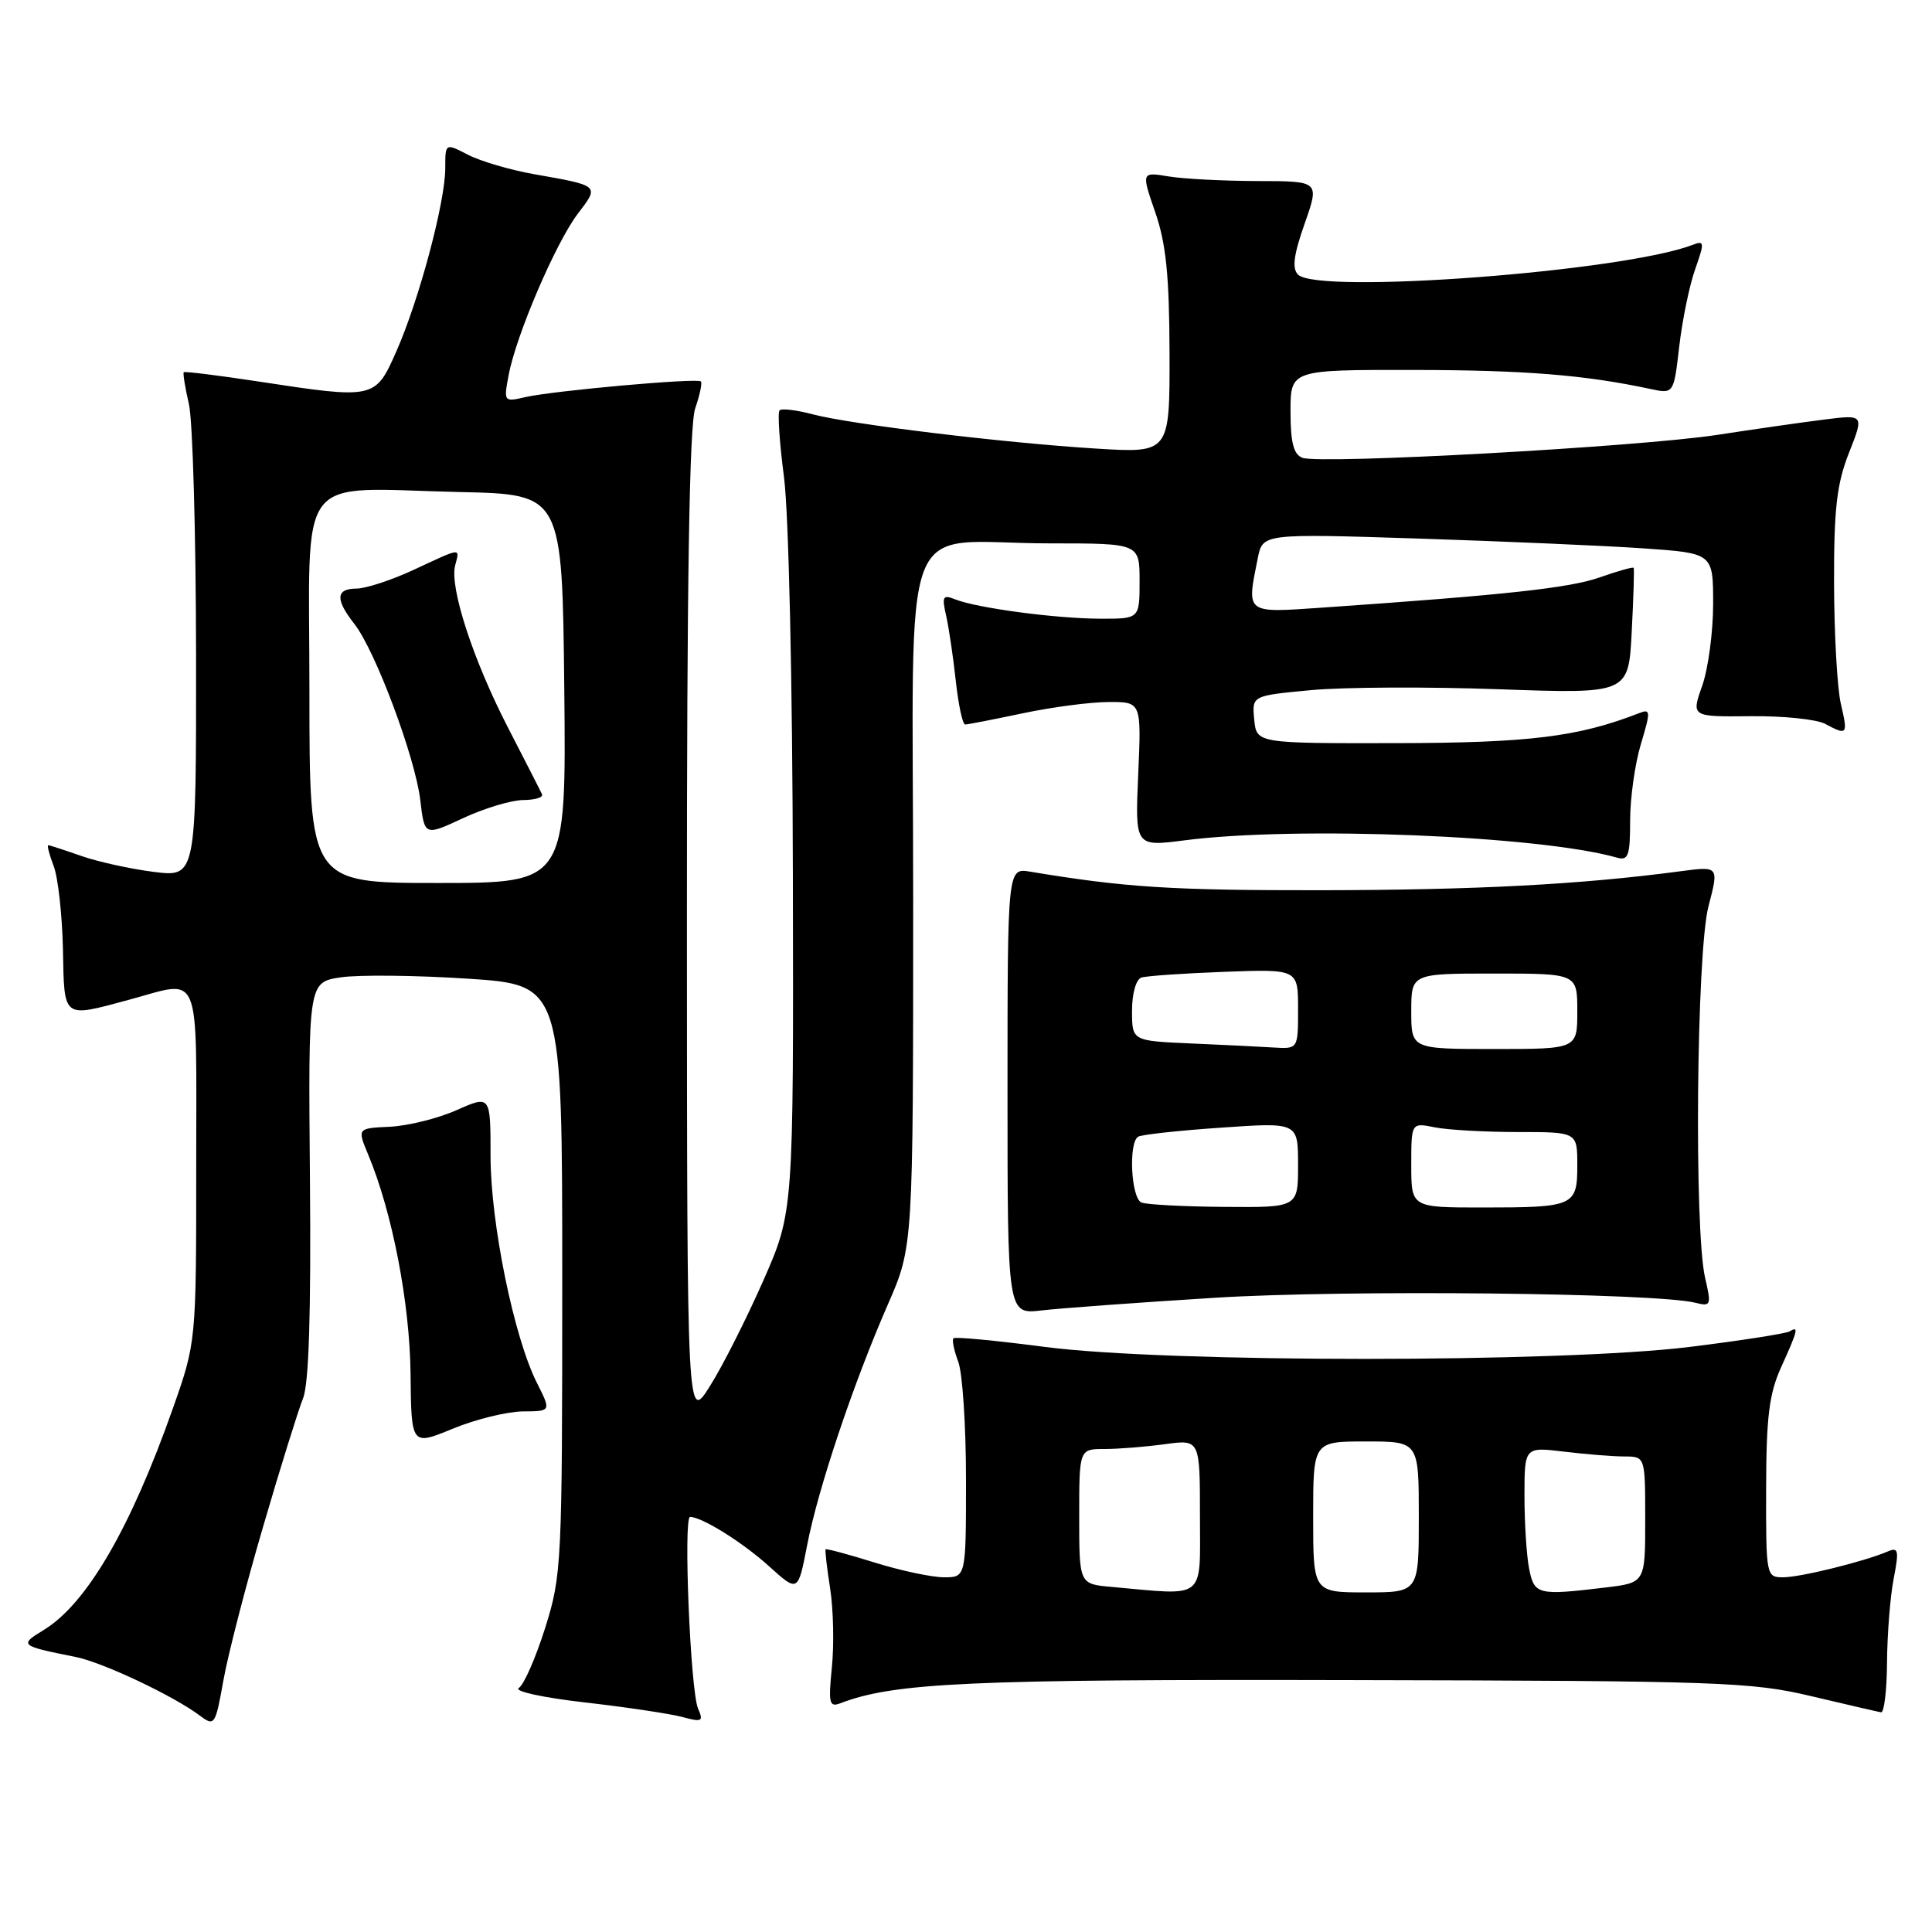 <?xml version="1.0" encoding="UTF-8" standalone="no"?>
<!DOCTYPE svg PUBLIC "-//W3C//DTD SVG 1.1//EN" "http://www.w3.org/Graphics/SVG/1.1/DTD/svg11.dtd" >
<svg xmlns="http://www.w3.org/2000/svg" xmlns:xlink="http://www.w3.org/1999/xlink" version="1.1" viewBox="0 0 256 256">
 <g >
 <path fill="currentColor"
d=" M 34.86 202.30 C 37.14 194.49 39.53 186.84 40.15 185.30 C 40.93 183.40 41.22 174.09 41.07 156.32 C 40.84 130.15 40.84 130.15 45.17 129.50 C 47.55 129.15 55.12 129.23 62.00 129.68 C 74.50 130.50 74.50 130.50 74.50 169.50 C 74.50 207.23 74.43 208.74 72.24 215.70 C 70.99 219.66 69.42 223.25 68.74 223.67 C 68.05 224.10 71.97 224.95 77.50 225.58 C 83.00 226.21 88.81 227.08 90.41 227.51 C 93.03 228.22 93.24 228.10 92.50 226.40 C 91.48 224.08 90.53 201.00 91.44 201.00 C 93.01 201.00 98.42 204.38 101.93 207.56 C 105.74 211.00 105.74 211.00 106.95 204.75 C 108.40 197.24 113.06 183.34 117.65 172.84 C 121.00 165.18 121.00 165.18 121.00 119.21 C 121.00 66.10 118.73 72.00 139.13 72.00 C 151.00 72.00 151.00 72.00 151.00 77.00 C 151.00 82.00 151.00 82.00 145.75 81.98 C 139.87 81.96 129.49 80.57 126.60 79.43 C 124.93 78.76 124.78 79.01 125.37 81.59 C 125.73 83.19 126.31 87.09 126.65 90.25 C 127.00 93.41 127.55 96.00 127.89 96.00 C 128.23 96.00 131.65 95.33 135.50 94.52 C 139.35 93.70 144.47 93.03 146.87 93.02 C 151.24 93.00 151.24 93.00 150.82 102.60 C 150.40 112.19 150.40 112.19 156.95 111.35 C 171.78 109.43 204.01 110.72 214.25 113.64 C 215.76 114.07 216.00 113.40 216.00 108.73 C 216.00 105.75 216.64 101.19 217.43 98.58 C 218.74 94.22 218.72 93.89 217.18 94.50 C 209.12 97.64 202.62 98.44 185.00 98.47 C 166.50 98.50 166.50 98.50 166.19 95.34 C 165.89 92.18 165.89 92.18 173.69 91.45 C 177.99 91.04 189.22 90.99 198.65 91.33 C 215.79 91.94 215.79 91.94 216.21 83.72 C 216.45 79.20 216.56 75.38 216.47 75.24 C 216.38 75.10 214.37 75.66 211.99 76.50 C 208.01 77.91 199.55 78.83 175.25 80.51 C 164.95 81.22 165.17 81.39 166.66 73.97 C 167.31 70.70 167.31 70.70 187.91 71.36 C 199.23 71.73 212.66 72.31 217.75 72.66 C 227.00 73.30 227.00 73.30 227.00 80.02 C 227.00 83.72 226.35 88.60 225.55 90.87 C 224.10 94.98 224.10 94.98 231.94 94.90 C 236.25 94.85 240.70 95.31 241.83 95.91 C 244.79 97.49 244.88 97.38 243.92 93.25 C 243.44 91.19 243.04 84.00 243.02 77.29 C 243.00 67.39 243.38 64.11 245.00 60.00 C 247.00 54.93 247.00 54.93 241.75 55.59 C 238.86 55.95 232.45 56.87 227.50 57.63 C 217.09 59.22 174.89 61.55 172.57 60.66 C 171.41 60.22 171.00 58.63 171.00 54.53 C 171.00 49.00 171.00 49.00 187.25 49.02 C 202.05 49.04 209.91 49.67 218.64 51.53 C 221.78 52.21 221.78 52.21 222.51 45.88 C 222.92 42.39 223.86 37.80 224.62 35.67 C 225.88 32.10 225.85 31.84 224.27 32.45 C 215.04 35.99 174.65 39.03 172.00 36.39 C 171.18 35.58 171.41 33.78 172.87 29.64 C 174.85 24.00 174.85 24.00 166.67 23.99 C 162.18 23.98 156.86 23.71 154.87 23.38 C 151.23 22.78 151.23 22.78 153.08 28.14 C 154.51 32.28 154.94 36.52 154.97 46.77 C 155.00 60.04 155.00 60.04 145.25 59.44 C 132.98 58.68 112.71 56.23 107.65 54.89 C 105.53 54.33 103.57 54.09 103.30 54.37 C 103.02 54.65 103.28 58.61 103.88 63.19 C 104.51 67.99 105.01 90.28 105.06 116.04 C 105.15 160.58 105.15 160.58 101.14 169.69 C 98.93 174.70 95.76 180.99 94.08 183.65 C 91.04 188.50 91.04 188.50 91.02 122.90 C 91.01 77.17 91.34 56.33 92.12 54.10 C 92.73 52.34 93.07 50.73 92.87 50.54 C 92.39 50.06 73.33 51.77 69.61 52.62 C 66.76 53.28 66.73 53.24 67.40 49.69 C 68.39 44.41 73.65 32.14 76.57 28.31 C 79.44 24.56 79.51 24.62 70.77 23.08 C 67.63 22.53 63.69 21.37 62.02 20.51 C 59.00 18.95 59.00 18.95 59.00 22.29 C 59.00 26.76 55.54 39.71 52.54 46.51 C 49.71 52.91 49.71 52.91 34.04 50.52 C 28.84 49.73 24.48 49.19 24.35 49.32 C 24.22 49.45 24.52 51.34 25.03 53.53 C 25.54 55.71 25.96 70.71 25.98 86.87 C 26.00 116.23 26.00 116.23 20.38 115.53 C 17.29 115.14 12.96 114.19 10.75 113.41 C 8.55 112.64 6.59 112.00 6.40 112.00 C 6.21 112.00 6.53 113.24 7.11 114.75 C 7.69 116.26 8.24 121.21 8.34 125.75 C 8.52 135.09 8.22 134.86 17.00 132.50 C 26.83 129.86 26.00 127.84 26.00 154.42 C 26.00 177.84 26.00 177.84 22.89 186.67 C 17.27 202.58 11.47 212.53 5.78 215.99 C 2.51 217.98 2.63 218.08 10.00 219.55 C 13.61 220.27 22.97 224.69 26.50 227.34 C 28.42 228.78 28.54 228.61 29.60 222.67 C 30.20 219.28 32.57 210.11 34.86 202.30 Z  M 250.04 220.25 C 250.07 216.54 250.46 211.56 250.92 209.19 C 251.65 205.41 251.55 204.97 250.13 205.58 C 247.06 206.90 238.56 209.00 236.28 209.00 C 234.03 209.00 234.00 208.82 234.02 197.25 C 234.04 187.71 234.42 184.68 236.02 181.14 C 238.23 176.27 238.38 175.65 237.15 176.41 C 236.68 176.70 230.73 177.63 223.93 178.47 C 206.78 180.59 154.61 180.59 138.42 178.47 C 131.99 177.63 126.55 177.11 126.34 177.33 C 126.12 177.55 126.41 178.94 126.97 180.43 C 127.54 181.91 128.00 188.95 128.00 196.07 C 128.00 209.00 128.00 209.00 125.09 209.00 C 123.49 209.00 119.34 208.12 115.88 207.04 C 112.42 205.96 109.50 205.18 109.40 205.29 C 109.30 205.41 109.57 207.75 110.00 210.50 C 110.43 213.25 110.53 217.94 110.23 220.92 C 109.75 225.69 109.88 226.26 111.35 225.69 C 118.49 222.96 128.42 222.50 179.00 222.62 C 227.96 222.72 232.07 222.87 240.00 224.75 C 244.68 225.86 248.84 226.82 249.25 226.89 C 249.66 226.95 250.02 223.96 250.04 220.25 Z  M 69.27 187.02 C 73.04 187.00 73.04 187.00 71.15 183.25 C 68.10 177.22 65.00 162.05 65.00 153.18 C 65.00 145.11 65.00 145.11 60.50 147.10 C 58.03 148.20 54.05 149.18 51.66 149.30 C 47.33 149.50 47.33 149.50 48.79 153.00 C 51.98 160.64 54.30 172.64 54.40 182.03 C 54.50 191.57 54.50 191.57 60.00 189.31 C 63.02 188.06 67.20 187.04 69.27 187.02 Z  M 161.00 171.96 C 178.31 170.88 219.39 171.31 224.64 172.62 C 226.71 173.14 226.78 172.97 225.94 169.34 C 224.46 162.98 224.79 126.23 226.38 120.10 C 227.77 114.77 227.77 114.77 222.72 115.44 C 209.42 117.21 195.61 117.93 175.00 117.96 C 155.16 117.98 149.07 117.59 136.50 115.50 C 133.50 115.00 133.50 115.00 133.50 144.58 C 133.50 174.16 133.50 174.16 138.00 173.64 C 140.47 173.35 150.82 172.59 161.00 171.96 Z  M 41.00 91.55 C 41.00 61.87 38.84 64.71 61.00 65.20 C 74.50 65.50 74.50 65.50 74.77 91.25 C 75.03 117.00 75.03 117.00 58.02 117.00 C 41.00 117.00 41.00 117.00 41.00 91.55 Z  M 69.33 106.01 C 70.89 106.00 72.01 105.66 71.82 105.25 C 71.64 104.84 69.61 100.87 67.32 96.43 C 62.68 87.43 59.55 77.83 60.31 74.92 C 60.93 72.54 61.25 72.51 54.85 75.49 C 51.91 76.86 48.49 77.98 47.25 77.99 C 44.48 78.00 44.40 79.42 46.96 82.68 C 49.72 86.19 55.02 100.35 55.69 106.02 C 56.25 110.79 56.25 110.79 61.38 108.40 C 64.19 107.09 67.77 106.02 69.33 106.01 Z  M 147.25 210.27 C 143.00 209.89 143.00 209.89 143.00 200.94 C 143.00 192.00 143.00 192.00 146.36 192.00 C 148.21 192.00 151.81 191.71 154.36 191.36 C 159.00 190.73 159.00 190.73 159.00 200.86 C 159.00 212.18 159.95 211.41 147.25 210.27 Z  M 174.00 201.00 C 174.00 191.00 174.00 191.00 181.00 191.00 C 188.00 191.00 188.00 191.00 188.00 201.00 C 188.00 211.00 188.00 211.00 181.00 211.00 C 174.00 211.00 174.00 211.00 174.00 201.00 Z  M 202.62 207.88 C 202.28 206.16 202.00 201.82 202.00 198.24 C 202.00 191.72 202.00 191.72 207.25 192.35 C 210.14 192.70 213.74 192.99 215.25 192.99 C 218.00 193.00 218.00 193.00 218.00 201.36 C 218.00 209.72 218.00 209.72 212.75 210.35 C 203.76 211.43 203.31 211.32 202.62 207.88 Z  M 151.25 159.34 C 149.88 158.78 149.50 151.42 150.81 150.62 C 151.25 150.34 156.20 149.80 161.81 149.42 C 172.00 148.71 172.00 148.71 172.00 154.36 C 172.00 160.00 172.00 160.00 162.25 159.92 C 156.89 159.88 151.94 159.62 151.25 159.34 Z  M 187.00 154.38 C 187.00 148.75 187.00 148.75 190.12 149.38 C 191.84 149.72 196.79 150.00 201.12 150.00 C 209.00 150.00 209.00 150.00 209.00 154.39 C 209.00 159.82 208.60 160.00 196.42 160.00 C 187.00 160.00 187.00 160.00 187.00 154.38 Z  M 157.75 138.26 C 150.00 137.92 150.00 137.92 150.00 133.93 C 150.00 131.62 150.53 129.77 151.25 129.53 C 151.94 129.31 156.89 128.97 162.25 128.77 C 172.00 128.41 172.00 128.41 172.00 133.70 C 172.00 139.00 172.00 139.00 168.75 138.80 C 166.96 138.69 162.01 138.44 157.75 138.26 Z  M 187.00 134.00 C 187.00 129.00 187.00 129.00 198.00 129.00 C 209.00 129.00 209.00 129.00 209.00 134.00 C 209.00 139.00 209.00 139.00 198.00 139.00 C 187.00 139.00 187.00 139.00 187.00 134.00 Z "/>
</g>
</svg>